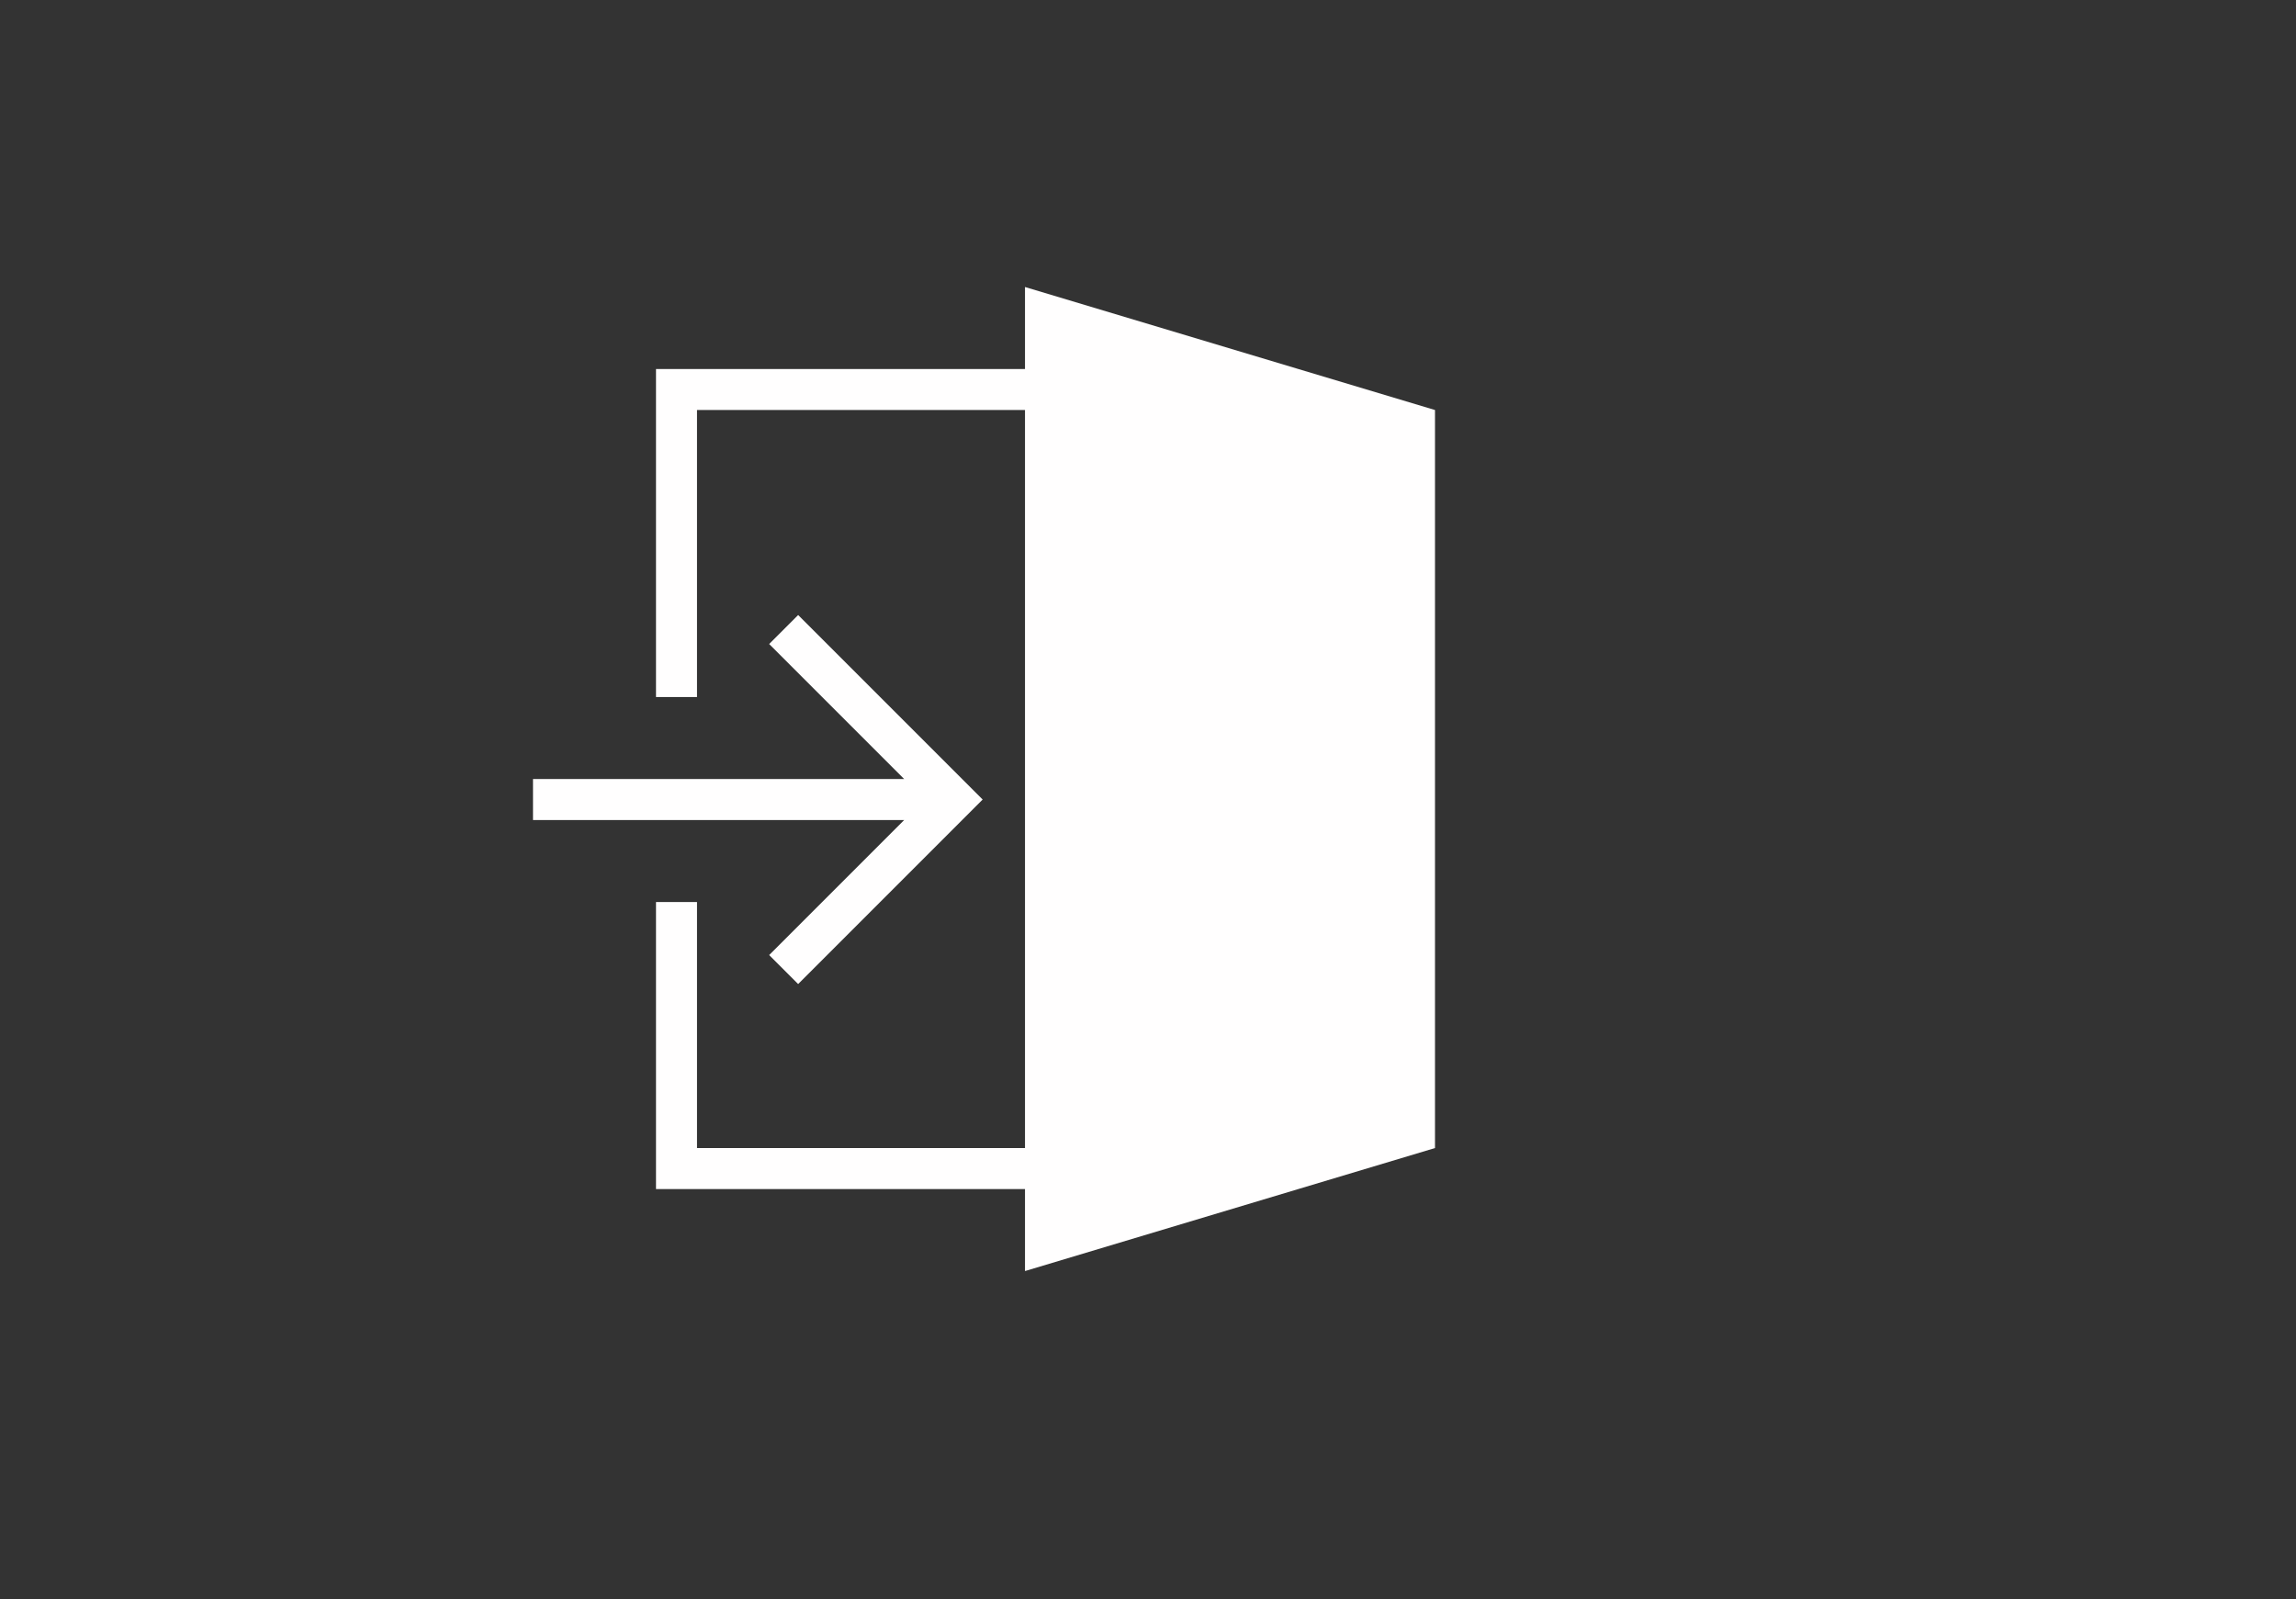 <?xml version="1.0" encoding="utf-8"?>
<!-- Generator: Adobe Illustrator 16.0.0, SVG Export Plug-In . SVG Version: 6.00 Build 0)  -->
<!DOCTYPE svg PUBLIC "-//W3C//DTD SVG 1.1//EN" "http://www.w3.org/Graphics/SVG/1.1/DTD/svg11.dtd">
<svg version="1.1" id="Calque_1" xmlns="http://www.w3.org/2000/svg" xmlns:xlink="http://www.w3.org/1999/xlink" x="0px" y="0px"
	 width="56px" height="39px" viewBox="0 0 56 39" enable-background="new 0 0 56 39" xml:space="preserve">
<rect x="0" y="0" width="56" height="39" fill="#333333" stroke="none"/>
<path fill-rule="evenodd" clip-rule="evenodd" fill="#FFFEFE" d="M25,9V7l10,3v18l-10,3v-2h-9v-7h1v6h8V10h-8v7h-1V9H25L25,9z
	 M22.053,19l-3.293-3.293L19.467,15c1.451,1.451,3.049,3.049,4.5,4.5l-4.5,4.5l-0.707-0.707L22.053,20H13v-1H22.053L22.053,19z"/>
</svg>
